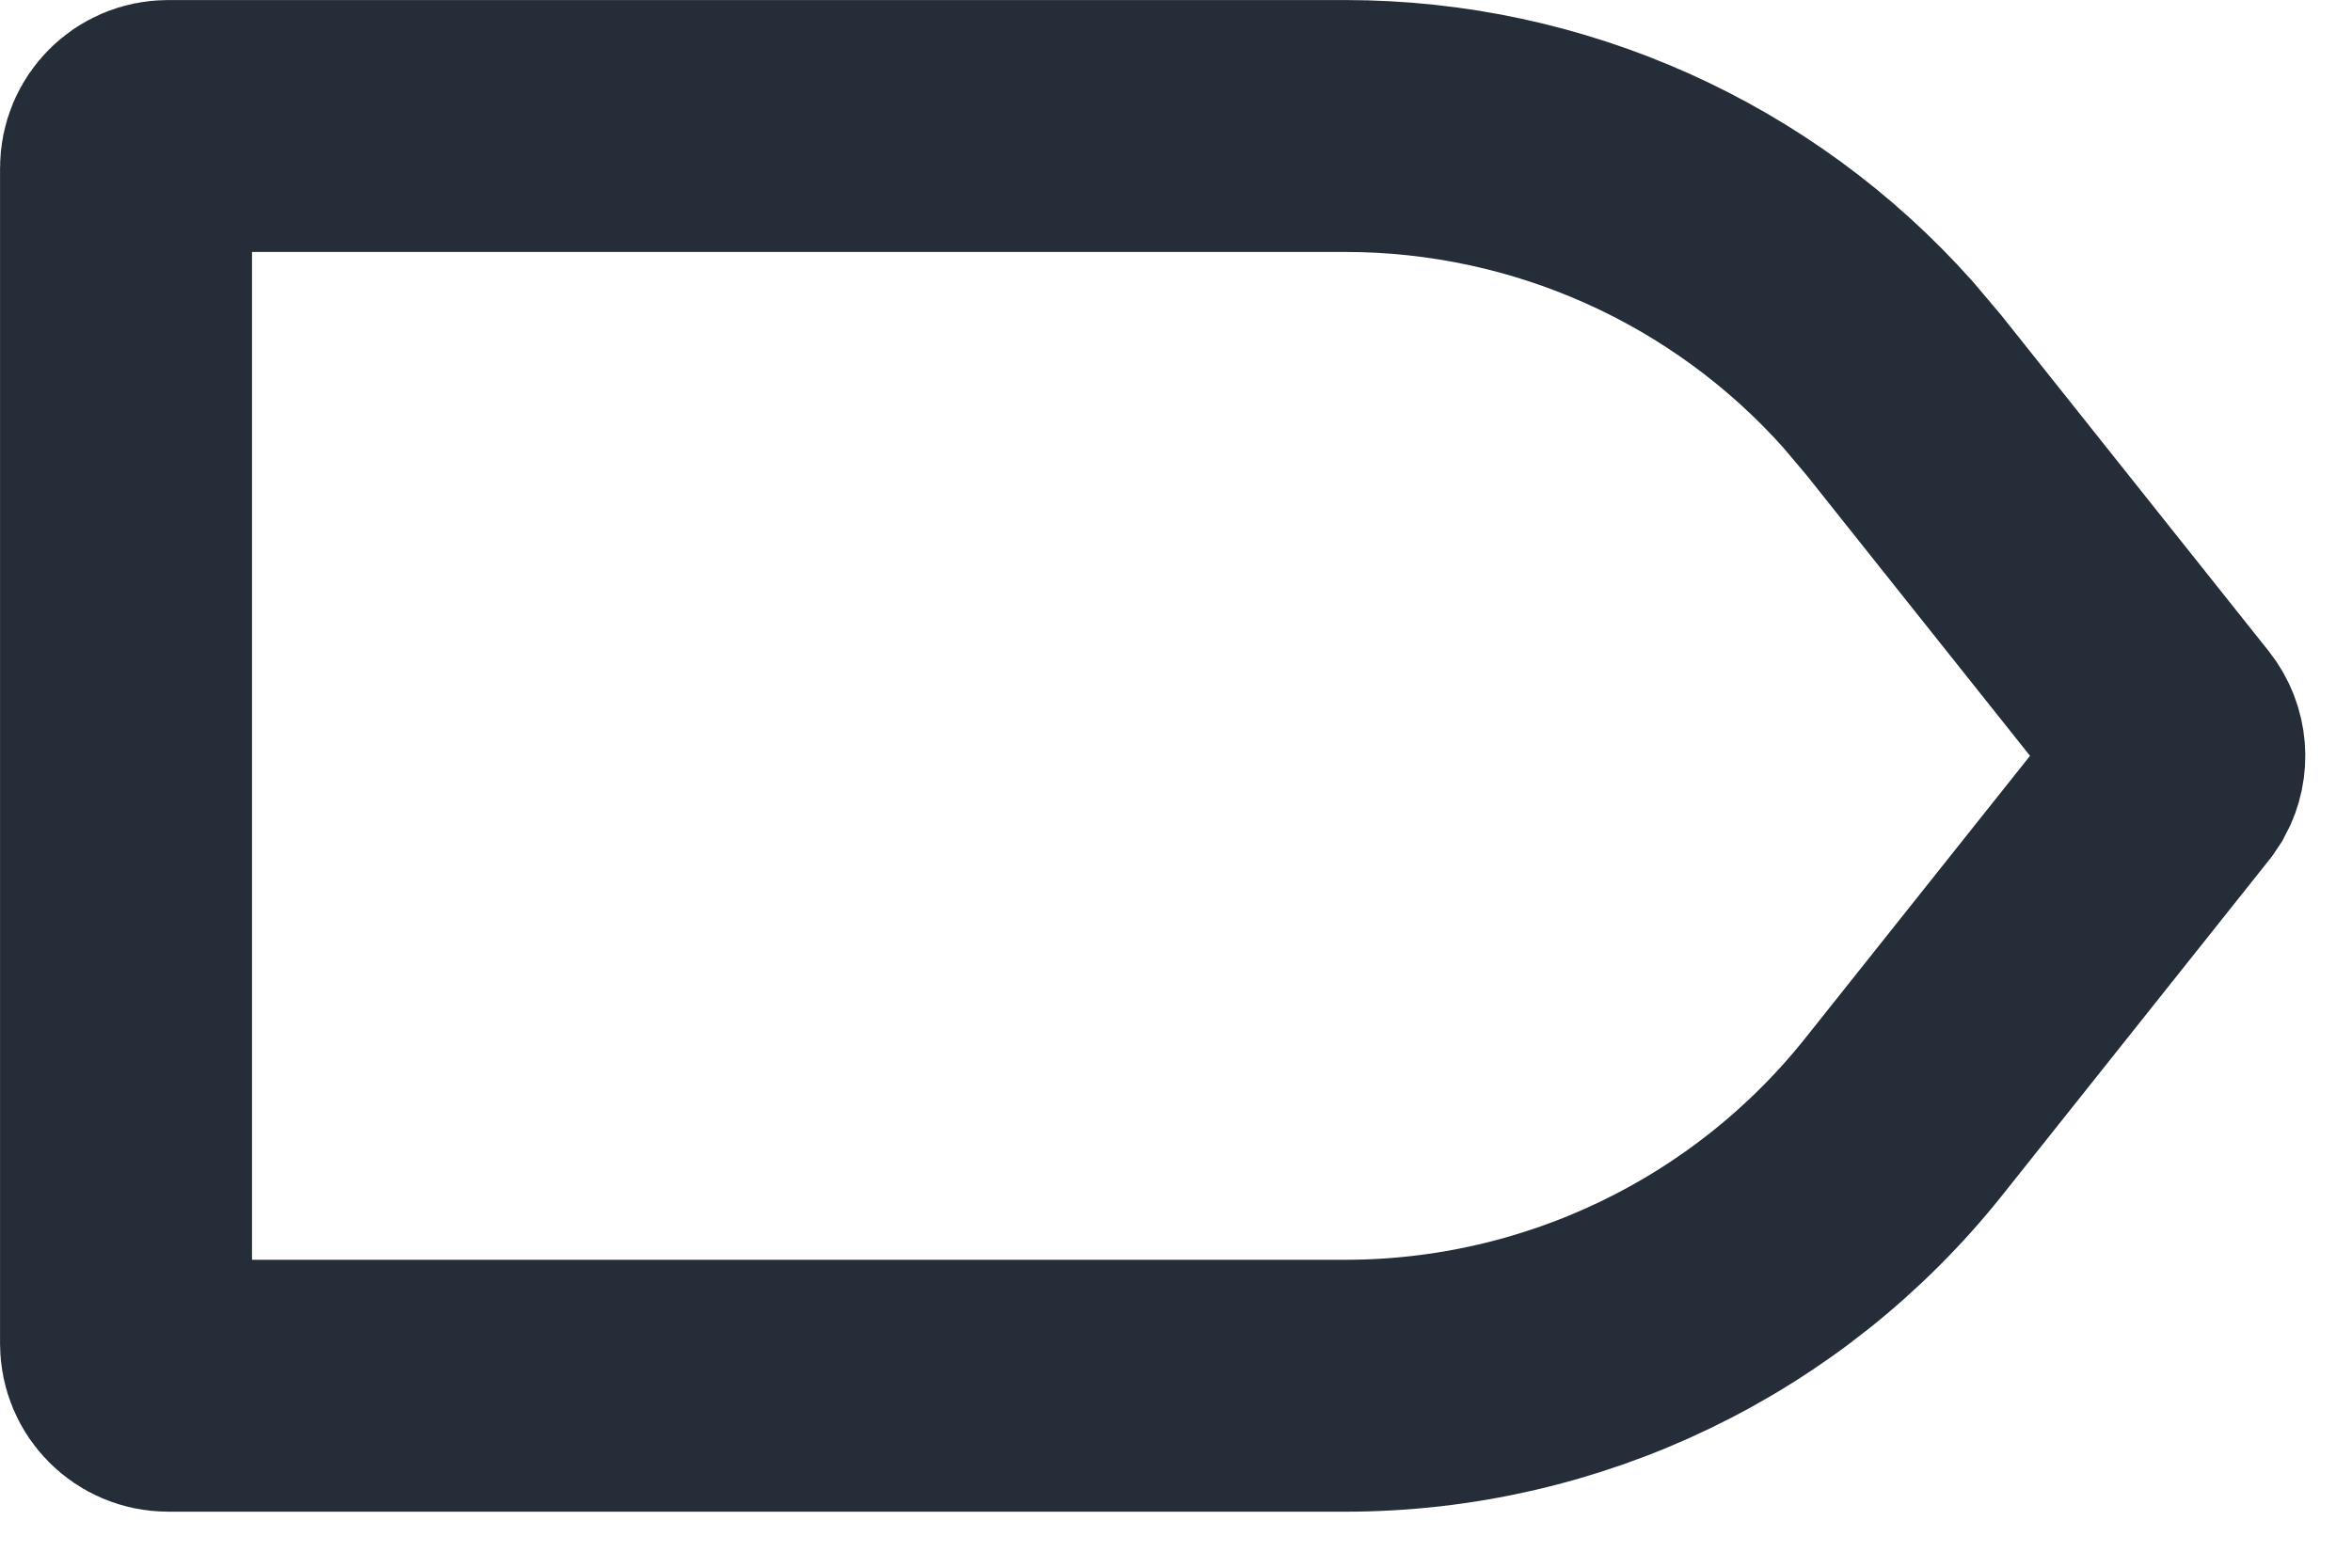 <svg width="24" height="16" viewBox="0 0 24 16" fill="none" xmlns="http://www.w3.org/2000/svg">
<path d="M1.714 1.286H13.727C15.809 1.286 17.784 2.175 19.161 3.718L19.428 4.034L22.145 7.447C22.253 7.584 22.267 7.771 22.186 7.92L22.145 7.981L19.428 11.395C18.046 13.131 15.947 14.143 13.727 14.143H1.714C1.477 14.142 1.286 13.95 1.286 13.714V1.714C1.286 1.478 1.478 1.286 1.714 1.286Z" stroke="#242D38" stroke-width="2.571"/>
</svg>
